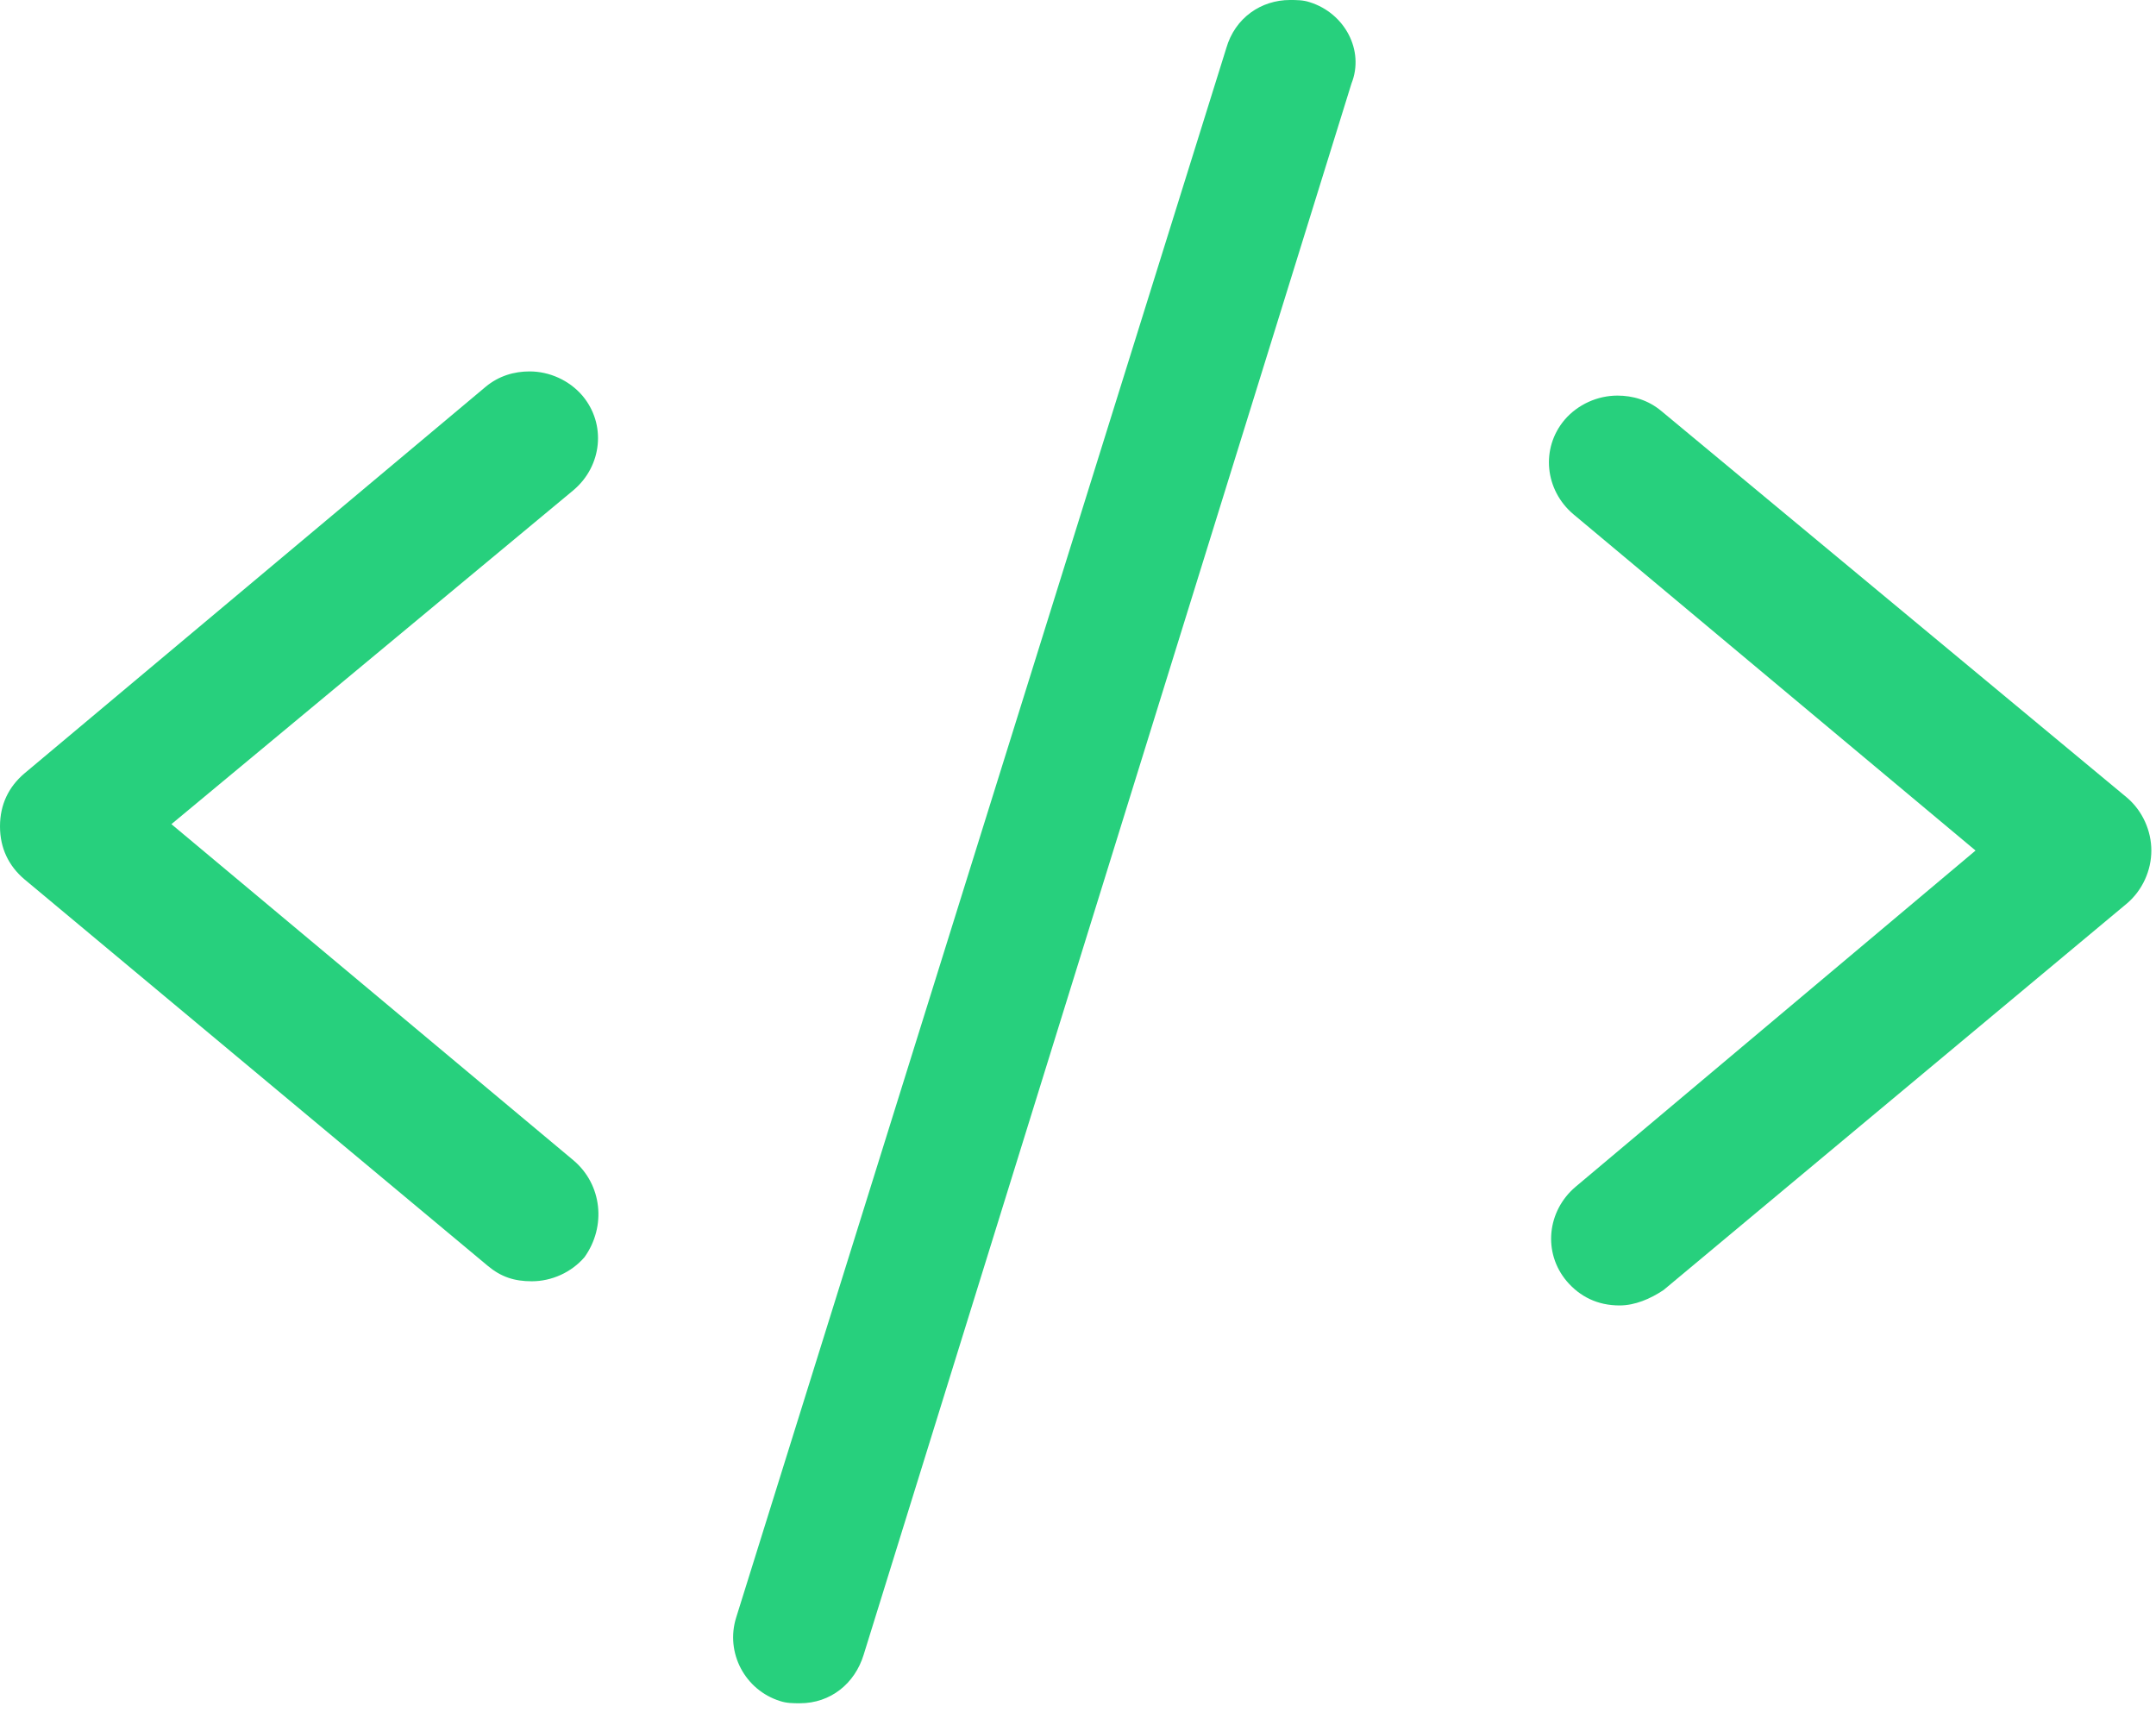 <svg width="75" height="60" viewBox="0 0 75 60" fill="none" xmlns="http://www.w3.org/2000/svg">
<path d="M19.952 40.362L5.963 28.666L19.952 17.047C20.945 16.206 21.098 14.754 20.258 13.76C19.799 13.225 19.111 12.919 18.423 12.919C17.888 12.919 17.353 13.072 16.894 13.454L0.841 26.908C0.306 27.367 0 27.978 0 28.743C0 29.507 0.306 30.119 0.841 30.577L16.97 44.031C17.429 44.414 17.888 44.566 18.499 44.566C19.187 44.566 19.875 44.261 20.334 43.726C21.098 42.655 20.945 41.203 19.952 40.362Z" fill="#27D07D"/>
<path d="M74.838 29.584C74.838 28.896 74.532 28.208 73.997 27.749L57.791 14.295C57.333 13.913 56.798 13.76 56.263 13.76C55.575 13.76 54.887 14.066 54.428 14.601C53.587 15.595 53.74 17.047 54.734 17.888L68.723 29.584L54.81 41.279C53.816 42.12 53.663 43.573 54.504 44.567C54.963 45.102 55.575 45.407 56.339 45.407C56.874 45.407 57.409 45.178 57.868 44.872L73.997 31.418C74.532 30.96 74.838 30.272 74.838 29.584Z" fill="#27D07D"/>
<path d="M45.56 0.076C45.331 2.90469e-07 45.102 0 44.872 0C43.879 0 42.961 0.612 42.656 1.682L25.609 56.262C25.226 57.485 25.914 58.785 27.137 59.167C27.367 59.244 27.596 59.244 27.825 59.244C28.896 59.244 29.736 58.556 30.042 57.562L47.013 2.905C47.471 1.758 46.783 0.459 45.56 0.076Z" fill="#27D07D"/>
</svg>
